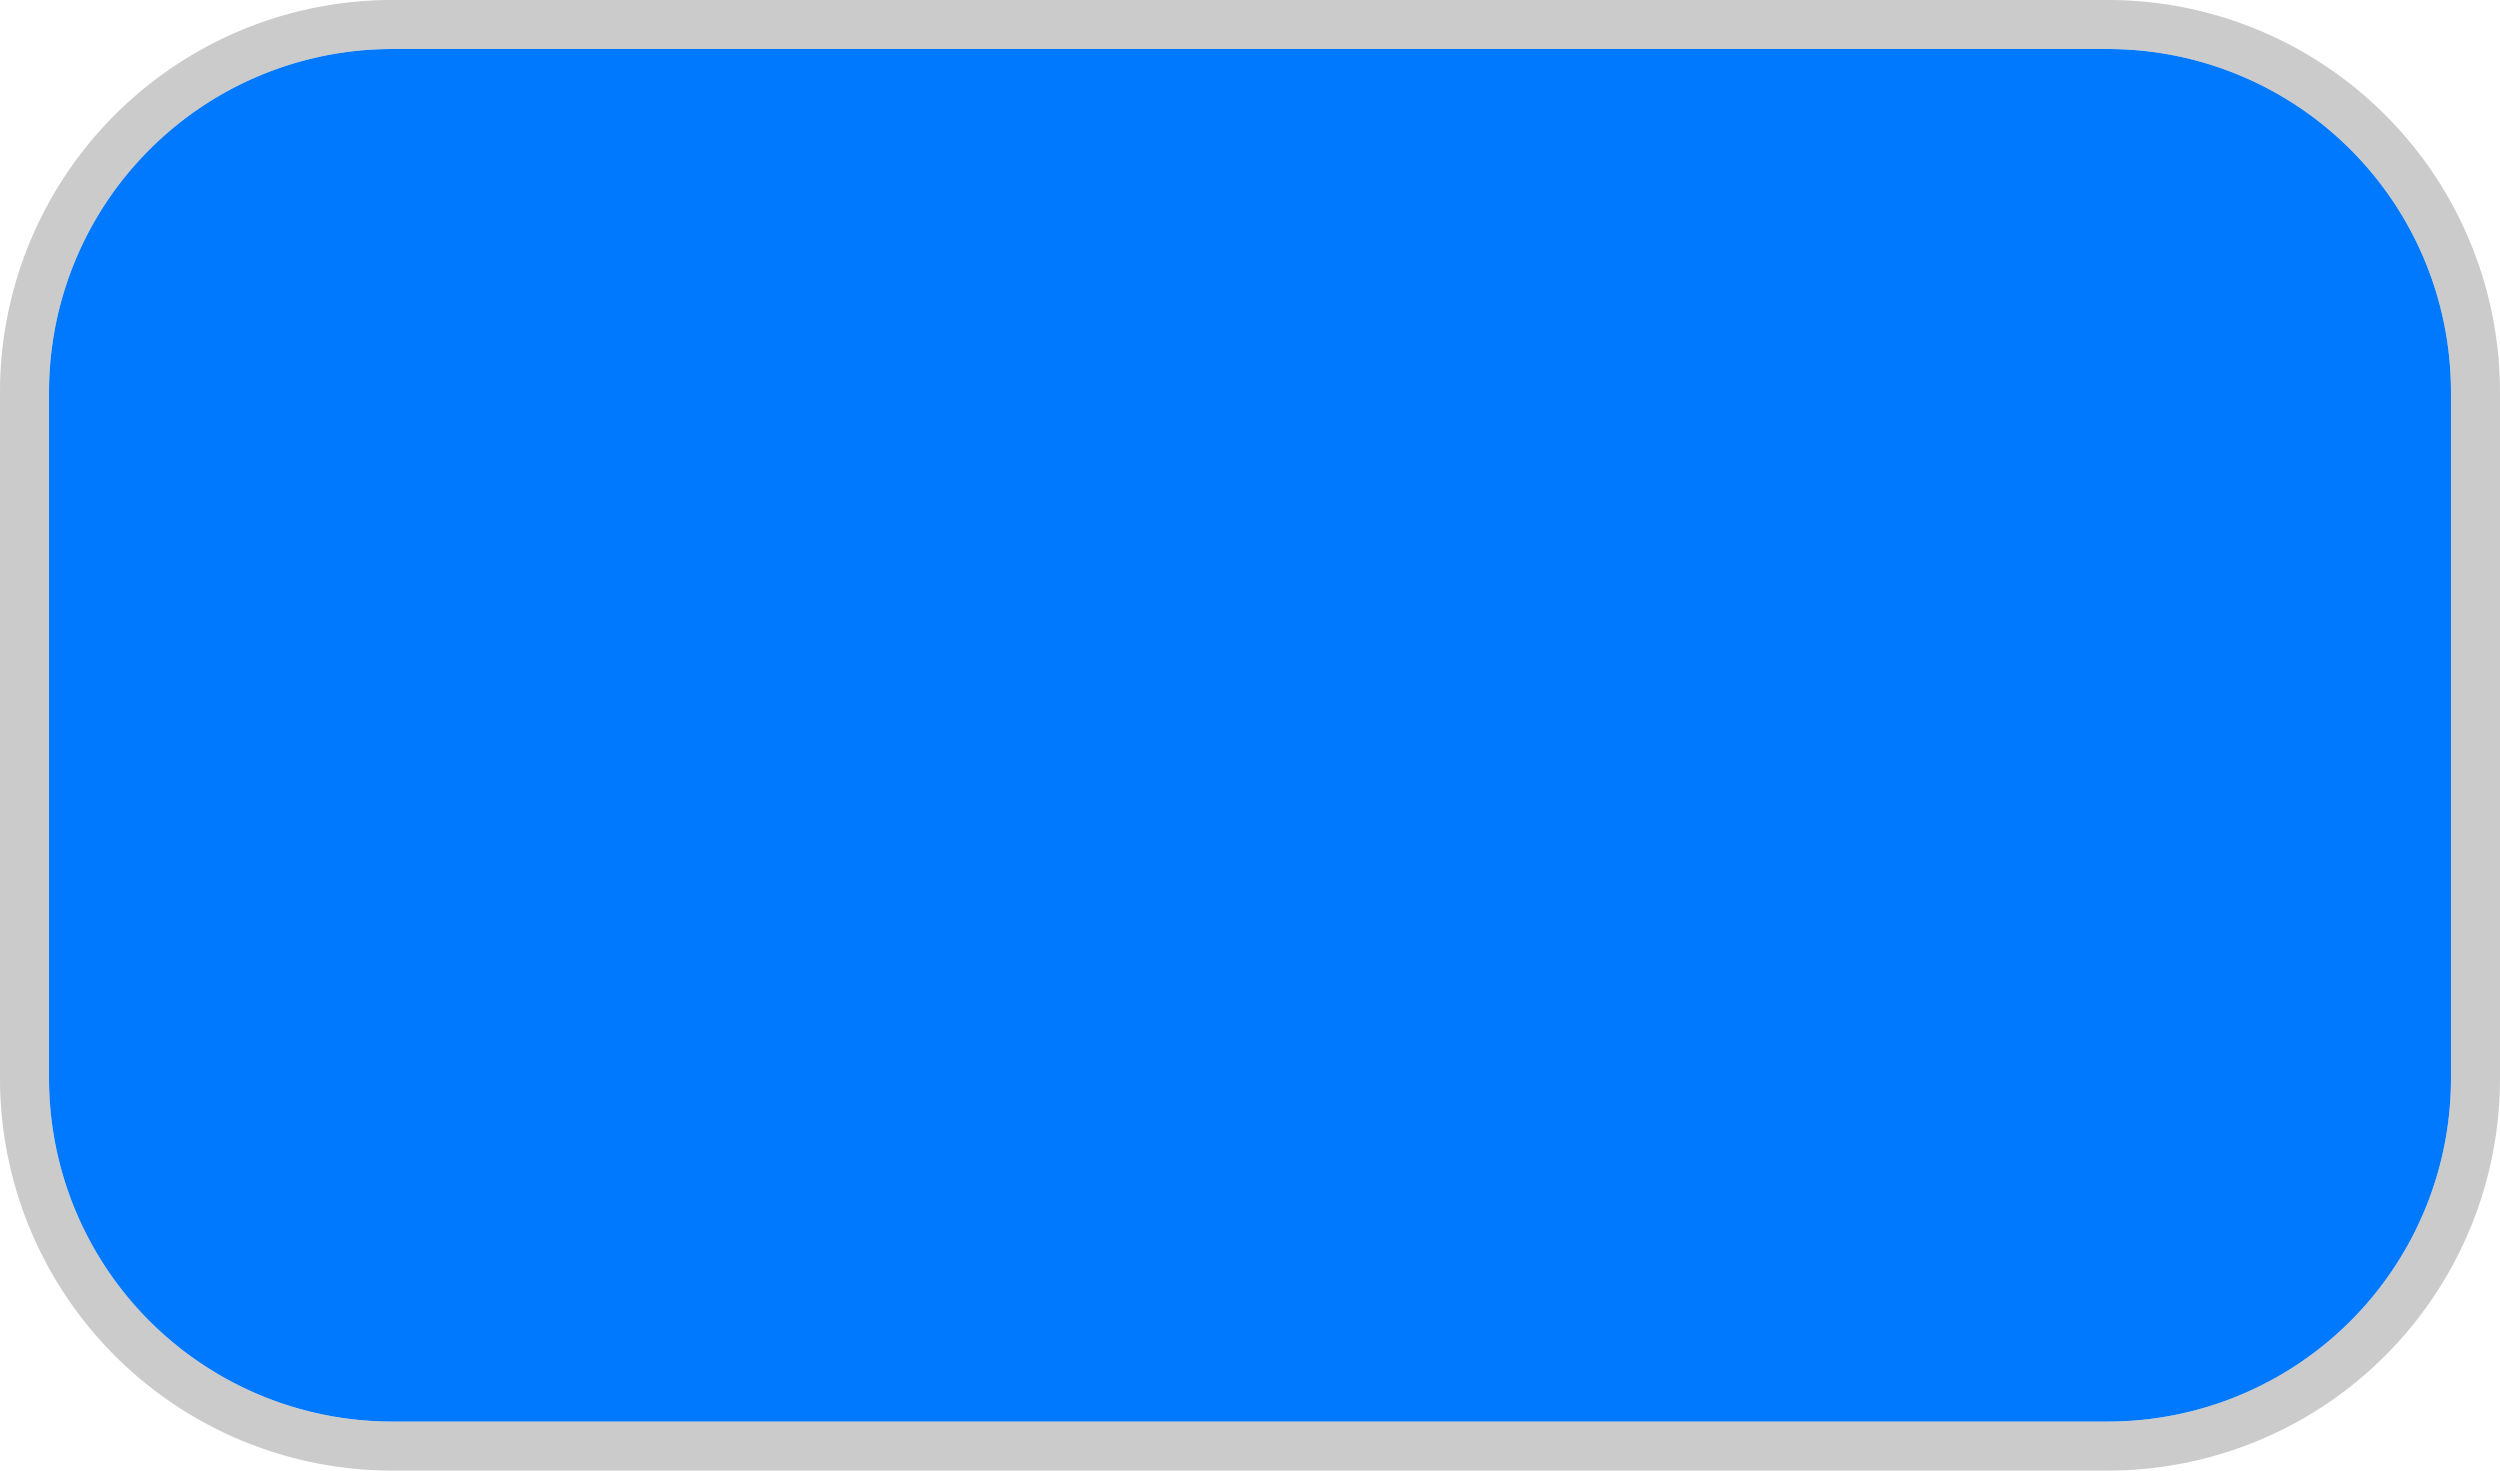 ﻿<?xml version="1.0" encoding="utf-8"?>
<svg version="1.1" xmlns:xlink="http://www.w3.org/1999/xlink" width="51px" height="30px" xmlns="http://www.w3.org/2000/svg">
  <g transform="matrix(1 0 0 1 -427 -1070 )">
    <path d="M 428 1078  A 7 7 0 0 1 435 1071 L 470 1071  A 7 7 0 0 1 477 1078 L 477 1092  A 7 7 0 0 1 470 1099 L 435 1099  A 7 7 0 0 1 428 1092 L 428 1078  Z " fill-rule="nonzero" fill="#0079fe" stroke="none" />
    <path d="M 427.5 1078  A 7.5 7.5 0 0 1 435 1070.5 L 470 1070.5  A 7.5 7.5 0 0 1 477.5 1078 L 477.5 1092  A 7.5 7.5 0 0 1 470 1099.5 L 435 1099.5  A 7.5 7.5 0 0 1 427.5 1092 L 427.5 1078  Z " stroke-width="1" stroke="#999999" fill="none" stroke-opacity="0.51" />
  </g>
</svg>